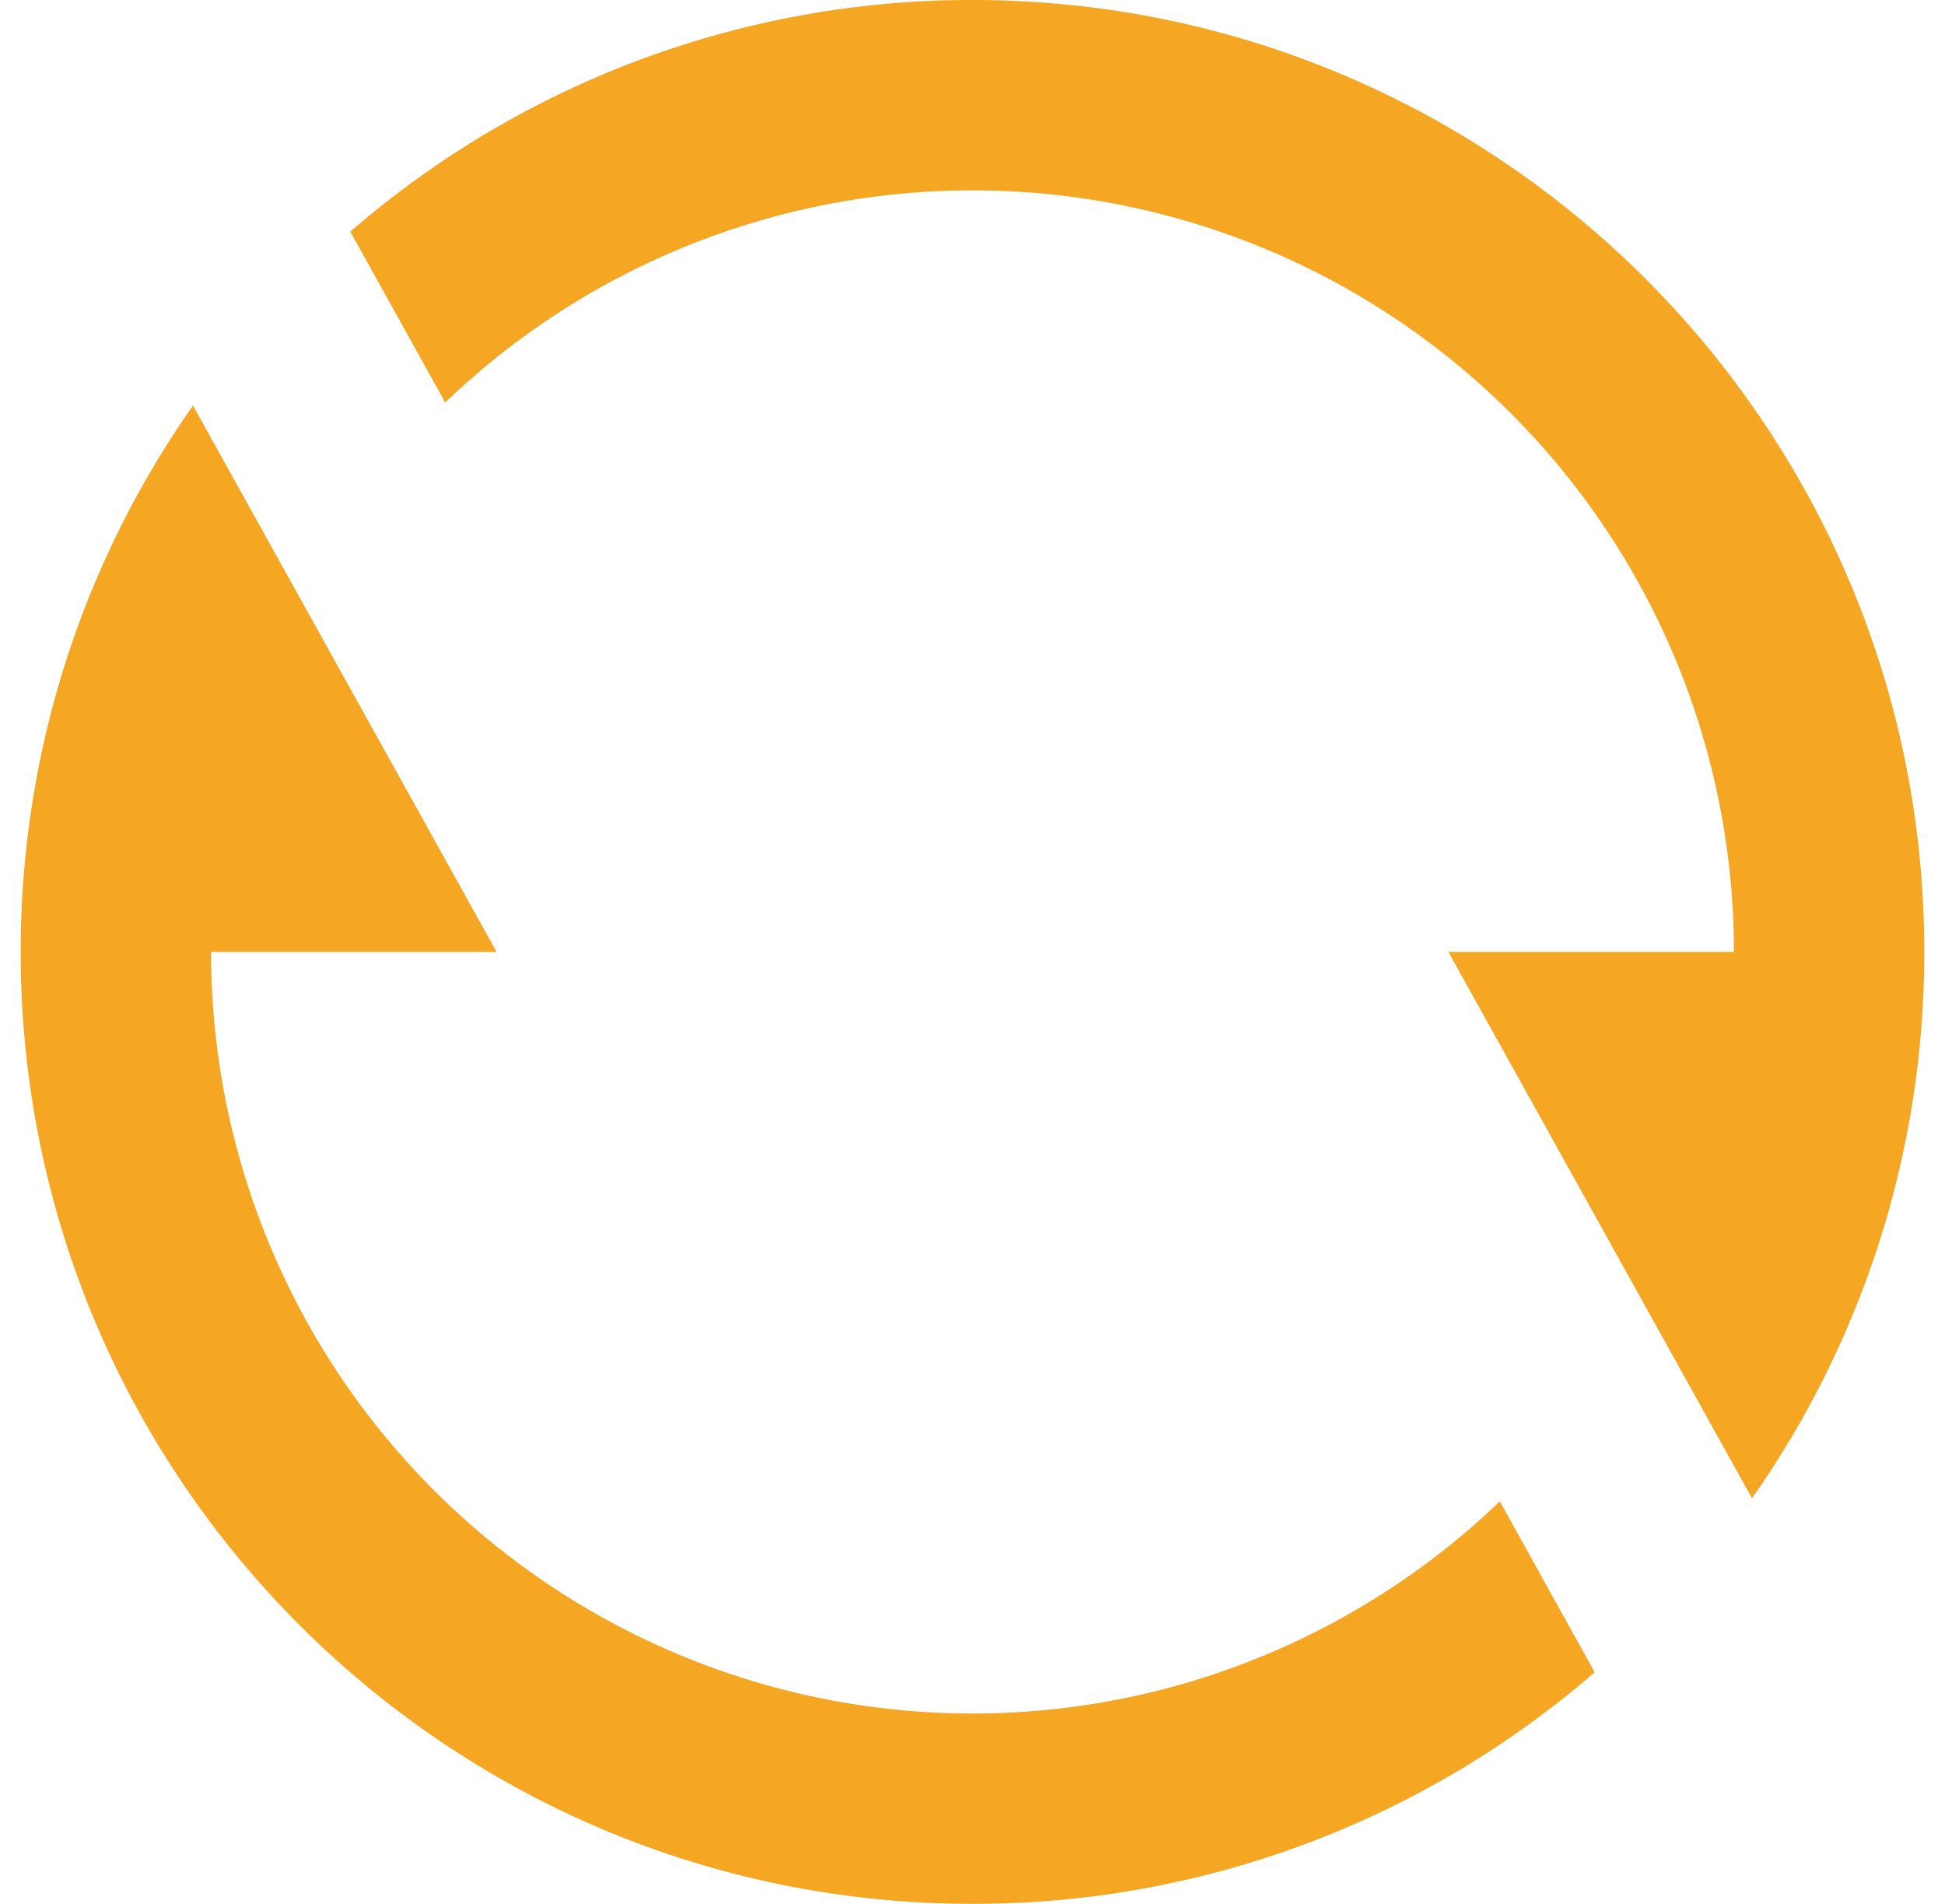 <svg width="47" height="46" viewBox="0 0 47 46" fill="none" xmlns="http://www.w3.org/2000/svg">
<path d="M8.465 5.596C12.638 1.979 17.978 -0.008 23.5 2.35305e-05C36.203 2.35305e-05 46.5 10.297 46.5 23C46.5 27.913 44.959 32.467 42.337 36.202L35 23H41.9C41.9 19.393 40.84 15.865 38.852 12.855C36.863 9.846 34.034 7.487 30.715 6.072C27.397 4.658 23.736 4.25 20.188 4.899C16.64 5.548 13.36 7.226 10.758 9.724L8.465 5.596ZM38.535 40.404C34.362 44.021 29.022 46.008 23.5 46C10.797 46 0.5 35.703 0.5 23C0.5 18.087 2.041 13.533 4.663 9.798L12 23H5.1C5.1 26.607 6.16 30.135 8.148 33.145C10.137 36.154 12.966 38.513 16.285 39.928C19.603 41.342 23.264 41.75 26.812 41.101C30.36 40.452 33.64 38.774 36.242 36.276L38.535 40.404Z" fill="#F5A623"/>
</svg>
